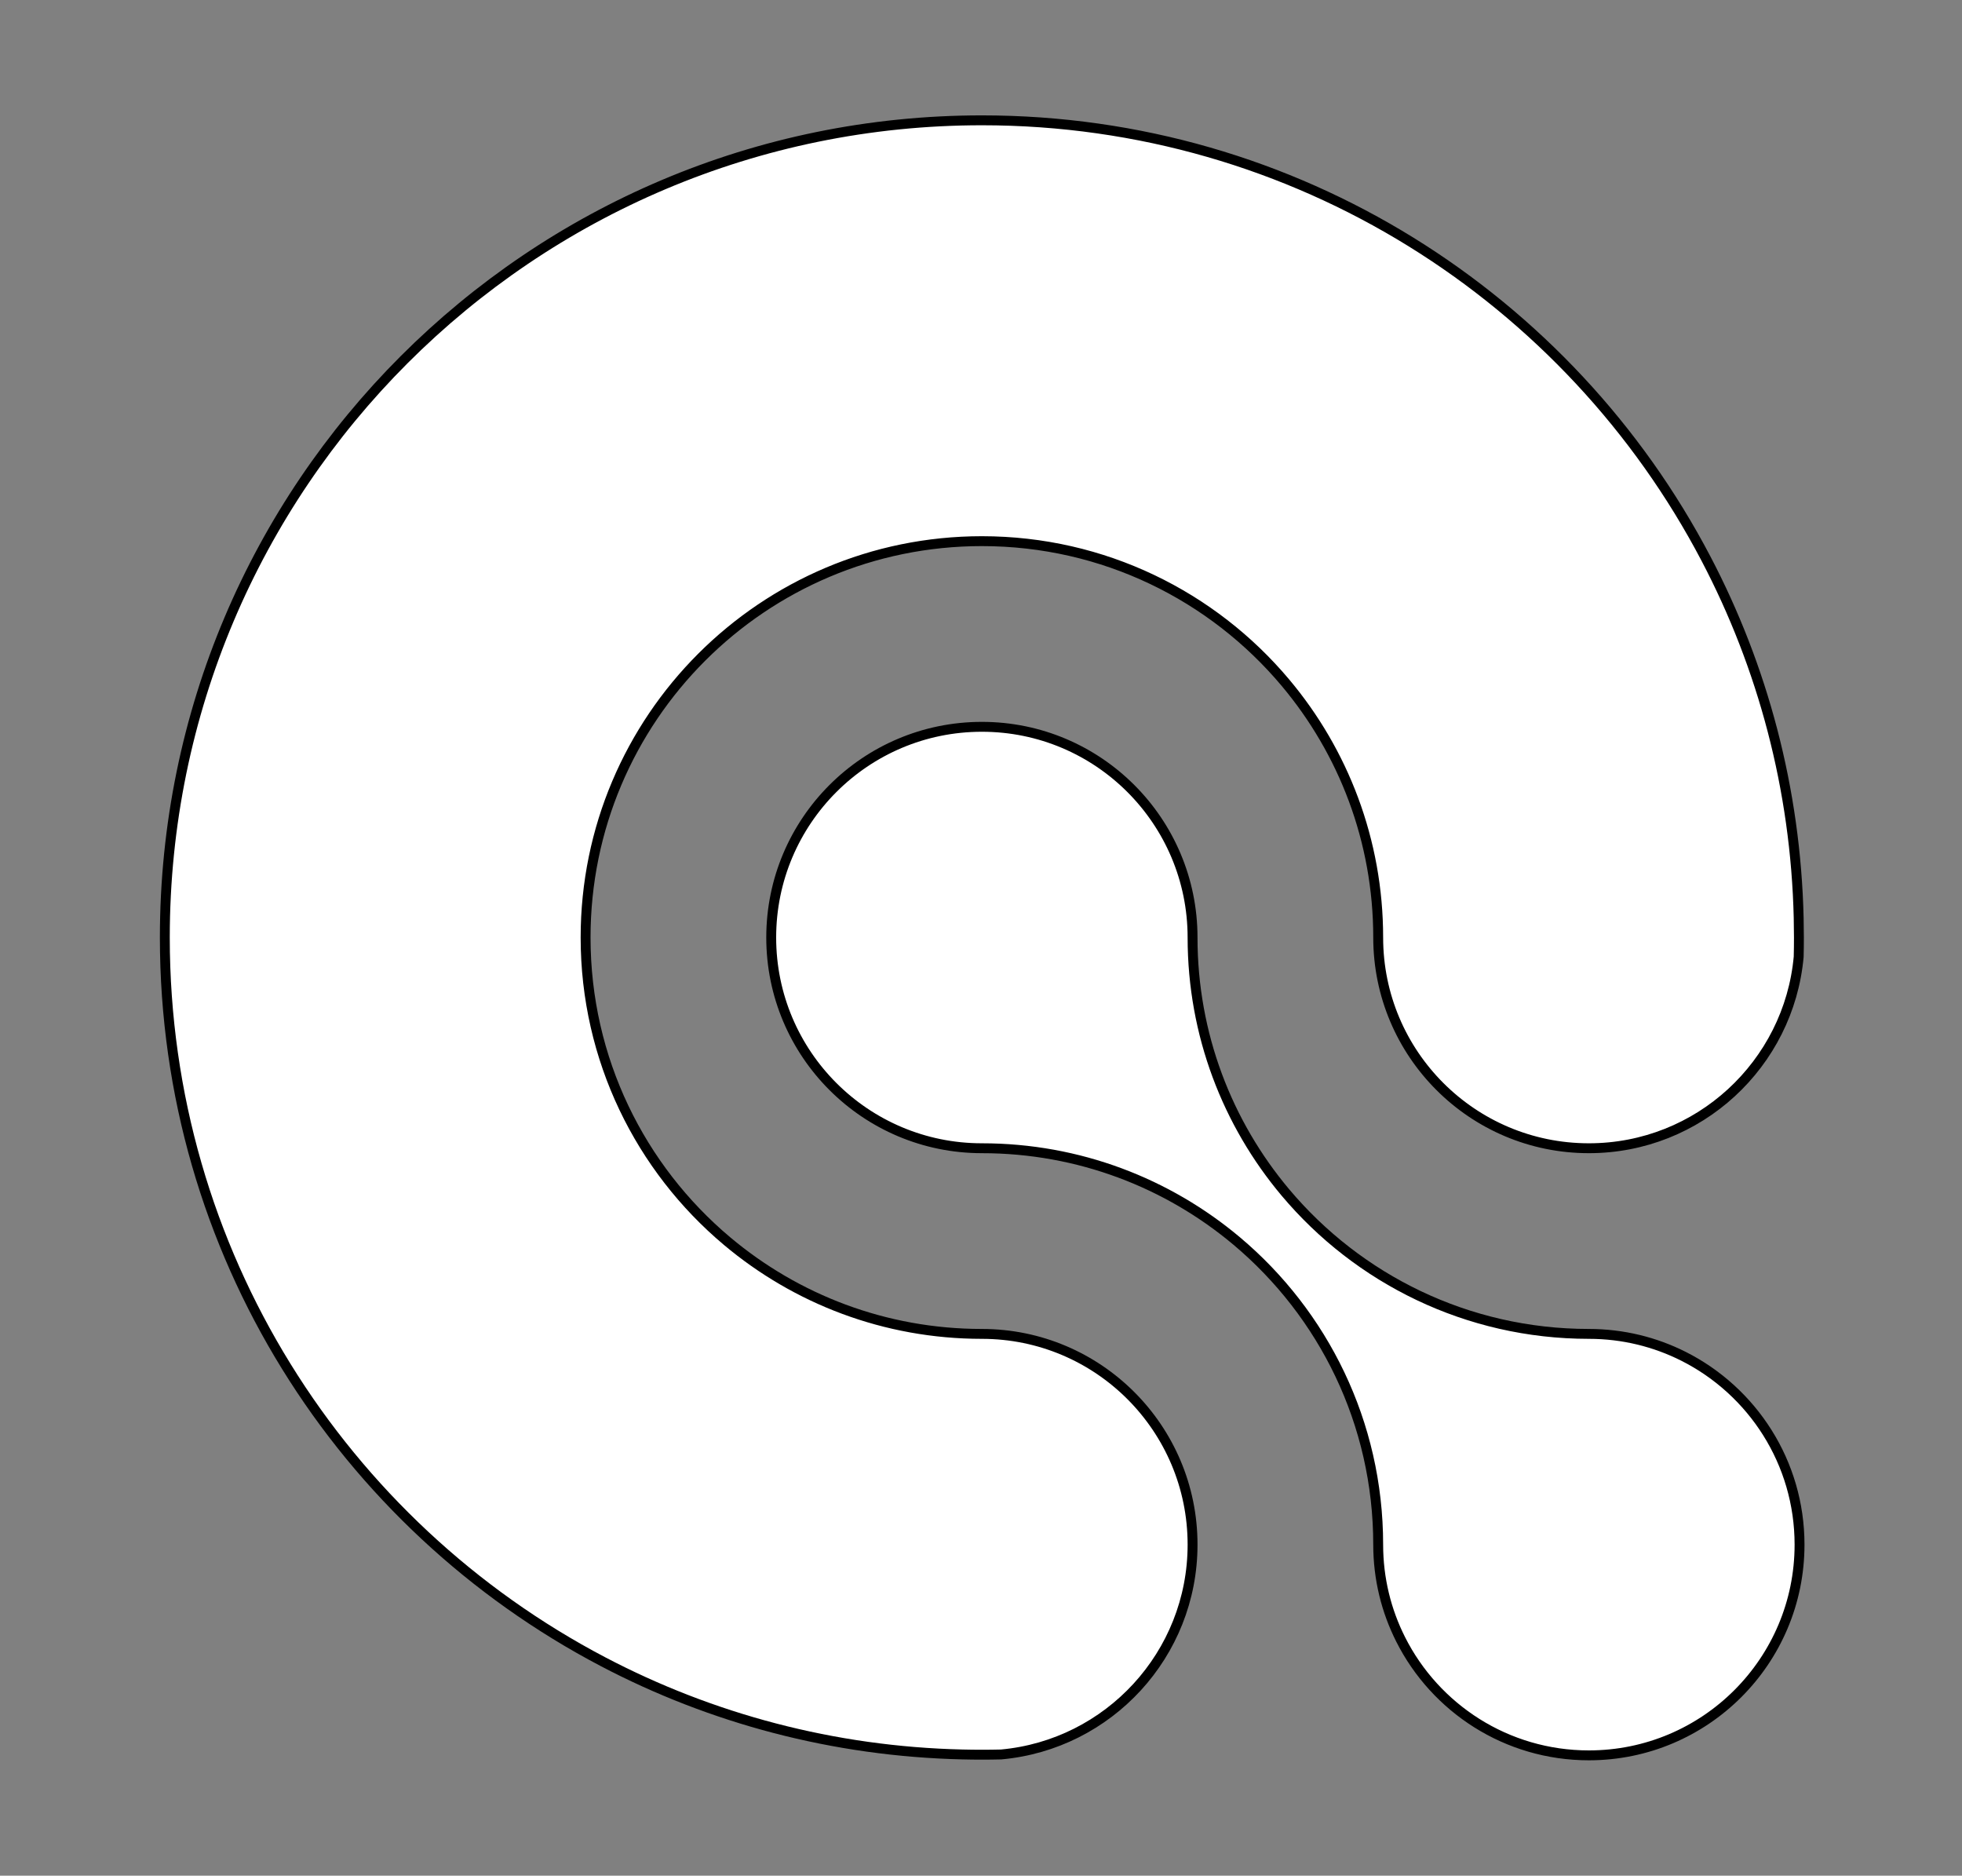 <?xml version="1.0" encoding="utf-8"?>
<!-- Generator: Adobe Illustrator 25.0.0, SVG Export Plug-In . SVG Version: 6.00 Build 0)  -->
<svg version="1.1" id="Слой_1" xmlns="http://www.w3.org/2000/svg" xmlns:xlink="http://www.w3.org/1999/xlink" x="0px" y="0px"
	 viewBox="0 0 595.28 569" style="enable-background:new 0 0 595.28 569;" xml:space="preserve">
<rect x="0" y="0" width="595.28" height="569" fill="#808080" stroke="none"/>
<style type="text/css">
	.st0{fill:#FFFFFF;stroke:#000000;stroke-width:3;stroke-miterlimit:10;}
</style>
<g>
	<path class="st0" d="M545.99,468.57c0,35.31-28.62,63.92-63.92,63.92c-24.97,0-46.6-14.32-57.11-35.19
		c-4.36-8.64-6.81-18.4-6.81-28.73c0-36.96-16.67-70.03-42.91-92.09c-20.91-17.57-47.88-28.16-77.33-28.16
		c-35.31,0-63.92-28.62-63.92-63.92c0-35.31,28.62-63.92,63.92-63.92s63.92,28.62,63.92,63.92c0,29.45,10.59,56.42,28.16,77.33
		c22.06,26.24,55.13,42.91,92.09,42.91c10.34,0,20.1,2.46,28.73,6.81C531.67,421.97,545.99,443.6,545.99,468.57z"/>
	<path class="st0" d="M545.8,284.4c0,1.93-0.02,3.86-0.07,5.78c0.01,0.02,0,0.03,0,0.05c-2.95,32.58-30.32,58.09-63.66,58.09
		c-35.31,0-63.92-28.62-63.92-63.92c0-29.45-10.59-56.42-28.16-77.33c-22.05-26.24-55.12-42.91-92.08-42.91
		c-66.41,0-120.24,53.84-120.24,120.24c0,36.96,16.67,70.03,42.91,92.08c20.91,17.58,47.88,28.16,77.33,28.16
		c35.31,0,63.92,28.62,63.92,63.92c0,33.34-25.51,60.71-58.09,63.66h-0.05c-1.93,0.05-3.85,0.07-5.78,0.07
		c-1.93,0-3.86-0.02-5.78-0.07h-0.05c-39.3-0.9-76.34-10.95-109.07-28.11c-79.06-41.43-133-124.27-133-219.71
		c0-136.91,110.98-247.9,247.9-247.9c95.45,0,178.29,53.94,219.71,133c17.16,32.73,27.21,69.76,28.11,109.07
		c0,0.02,0.01,0.03,0,0.05C545.77,280.54,545.8,282.47,545.8,284.4z"/>
</g>
</svg>
